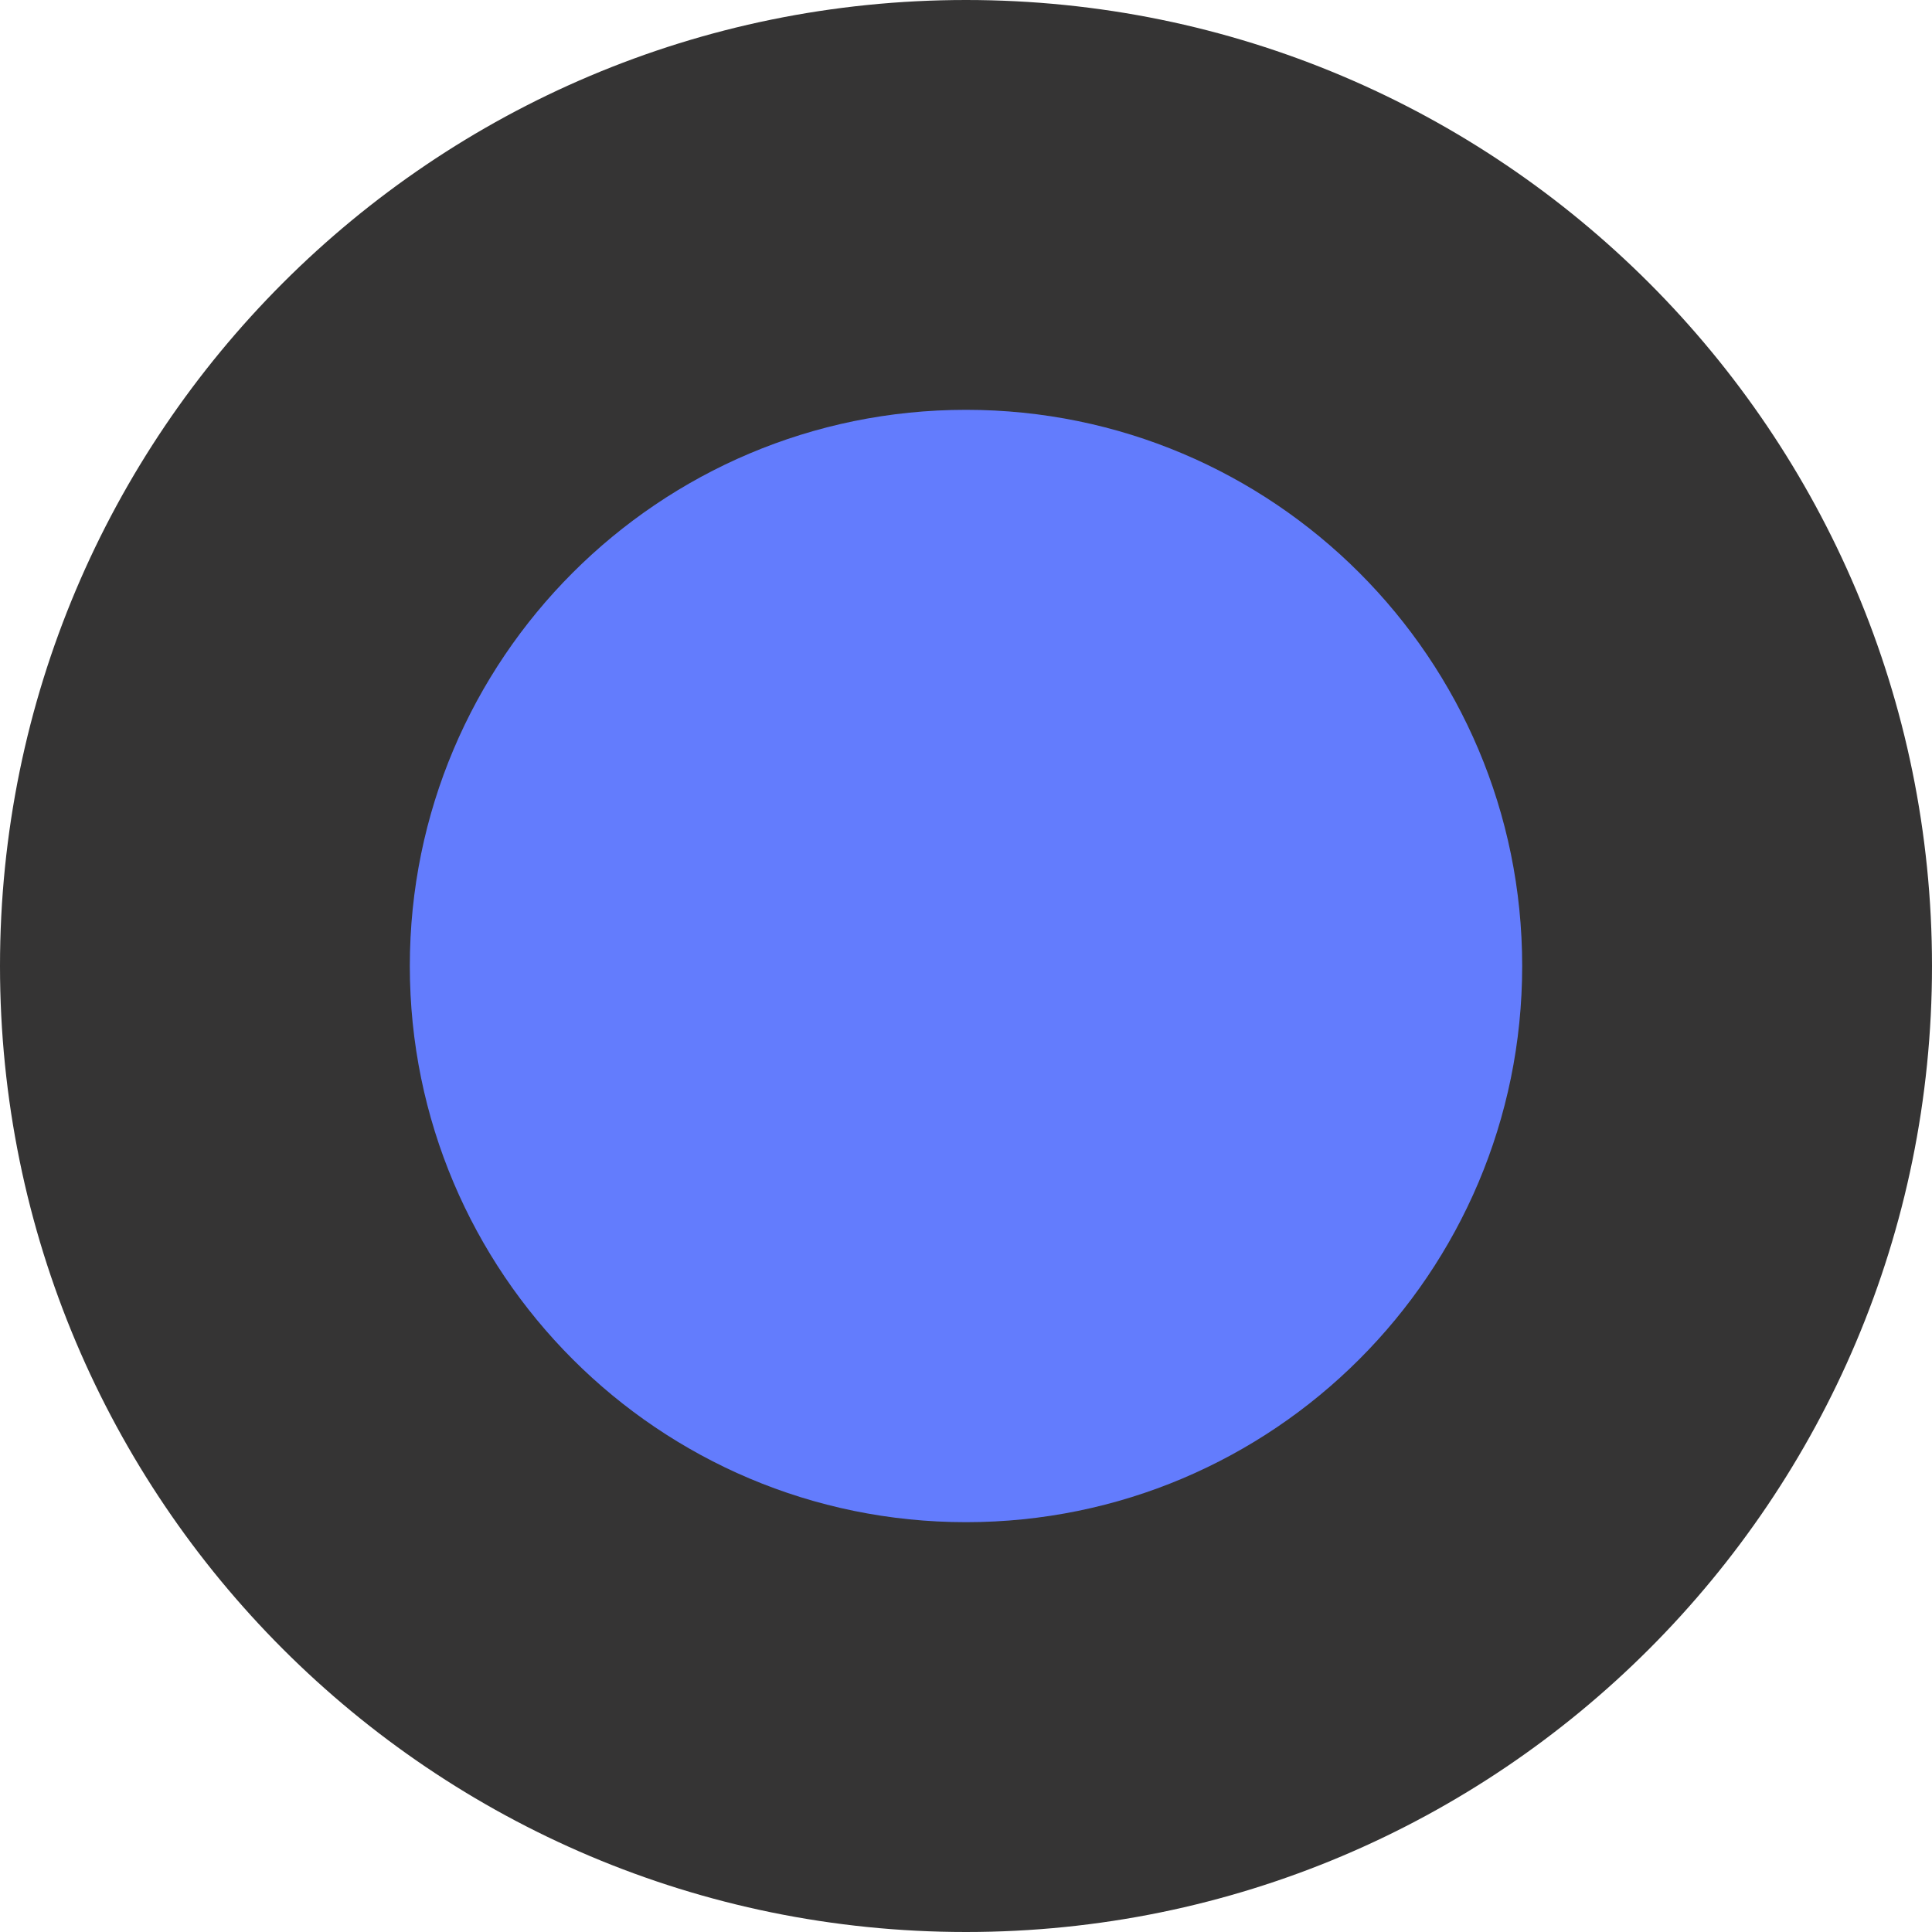 <svg width="33" height="33" viewBox="0 0 33 33" fill="none" xmlns="http://www.w3.org/2000/svg">
<path d="M33 16.5C33 25.613 25.613 33 16.5 33C7.387 33 0 25.613 0 16.5C0 7.387 7.387 0 16.5 0C25.613 0 33 7.387 33 16.5Z" fill="#353434"/>
<path d="M26 16.5C26 21.747 21.747 26 16.5 26C11.253 26 7 21.747 7 16.5C7 11.253 11.253 7 16.5 7C21.747 7 26 11.253 26 16.5Z" fill="#637CFD"/>
</svg>
